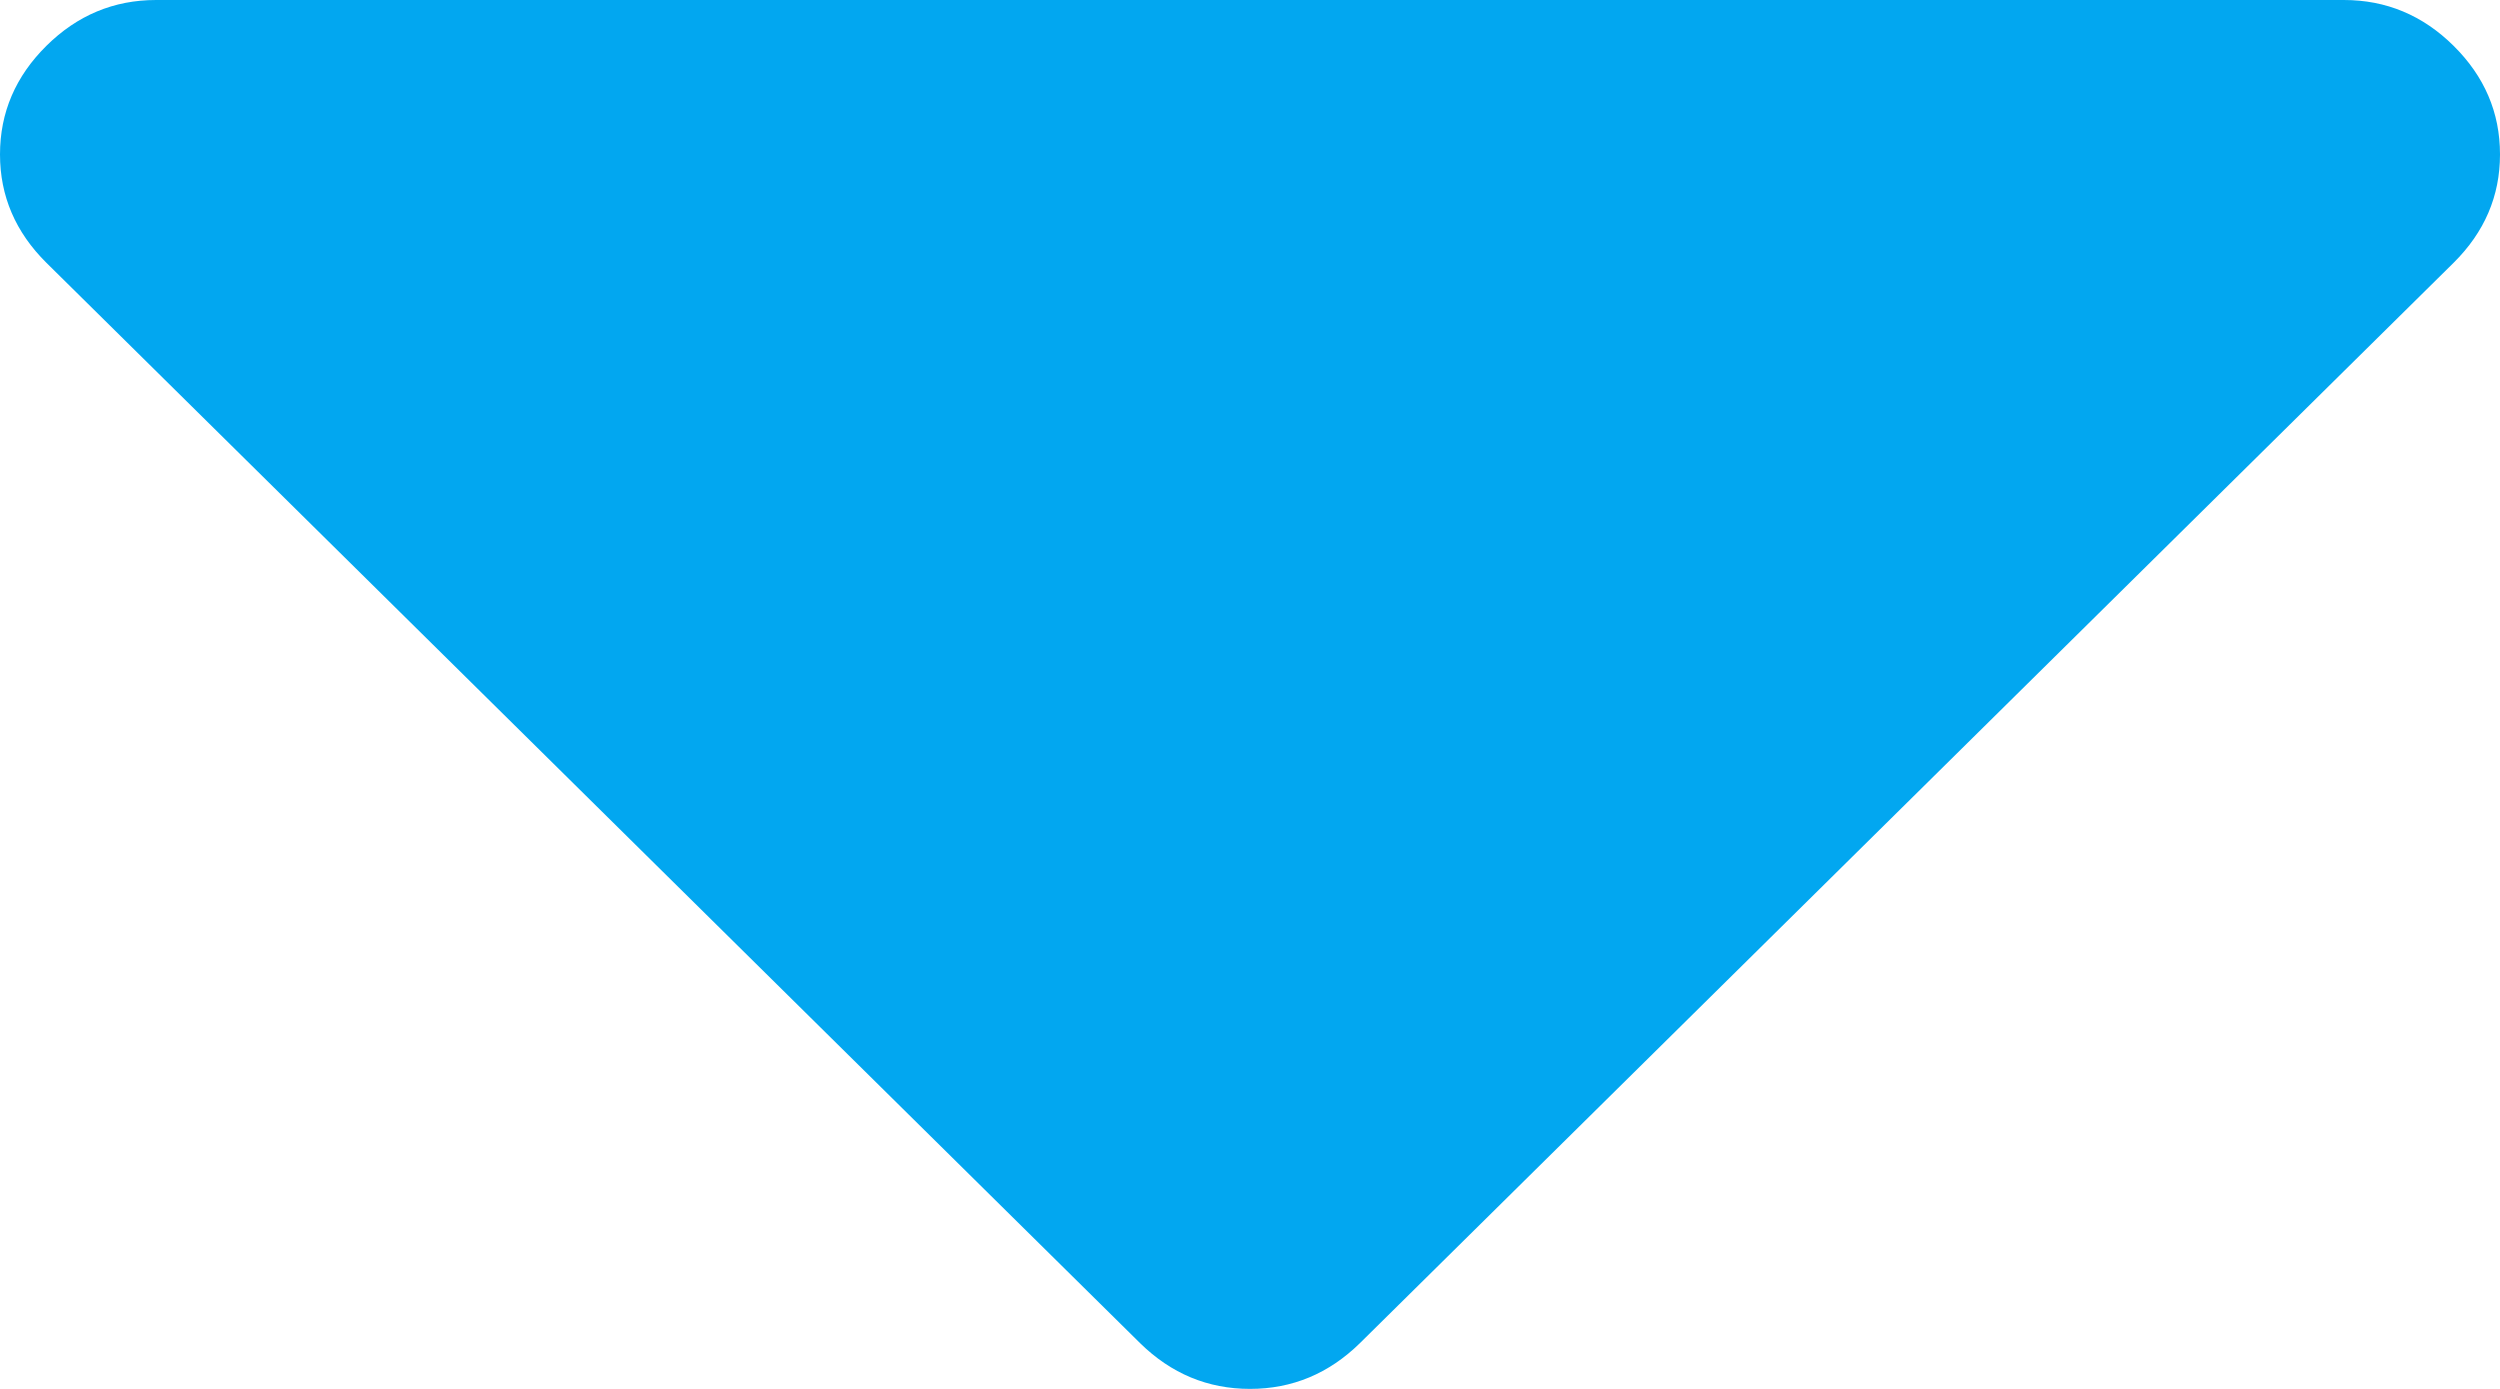 ﻿<?xml version="1.0" encoding="utf-8"?>
<svg version="1.1" xmlns:xlink="http://www.w3.org/1999/xlink" width="9px" height="5px" xmlns="http://www.w3.org/2000/svg">
  <g transform="matrix(1 0 0 1 -54 -93 )">
    <path d="M 0.167 0.165  C 0.056 0.275  0 0.405  0 0.556  C 0 0.706  0.056 0.836  0.167 0.946  L 4.104 4.835  C 4.216 4.945  4.348 5  4.5 5  C 4.652 5  4.784 4.945  4.896 4.835  L 8.833 0.946  C 8.944 0.836  9 0.706  9 0.556  C 9 0.405  8.944 0.275  8.833 0.165  C 8.722 0.055  8.59 0  8.438 0  L 0.562 0  C 0.41 0  0.278 0.055  0.167 0.165  Z " fill-rule="nonzero" fill="#02a7f0" stroke="none" transform="matrix(1 0 0 1 54 93 )" />
  </g>
</svg>